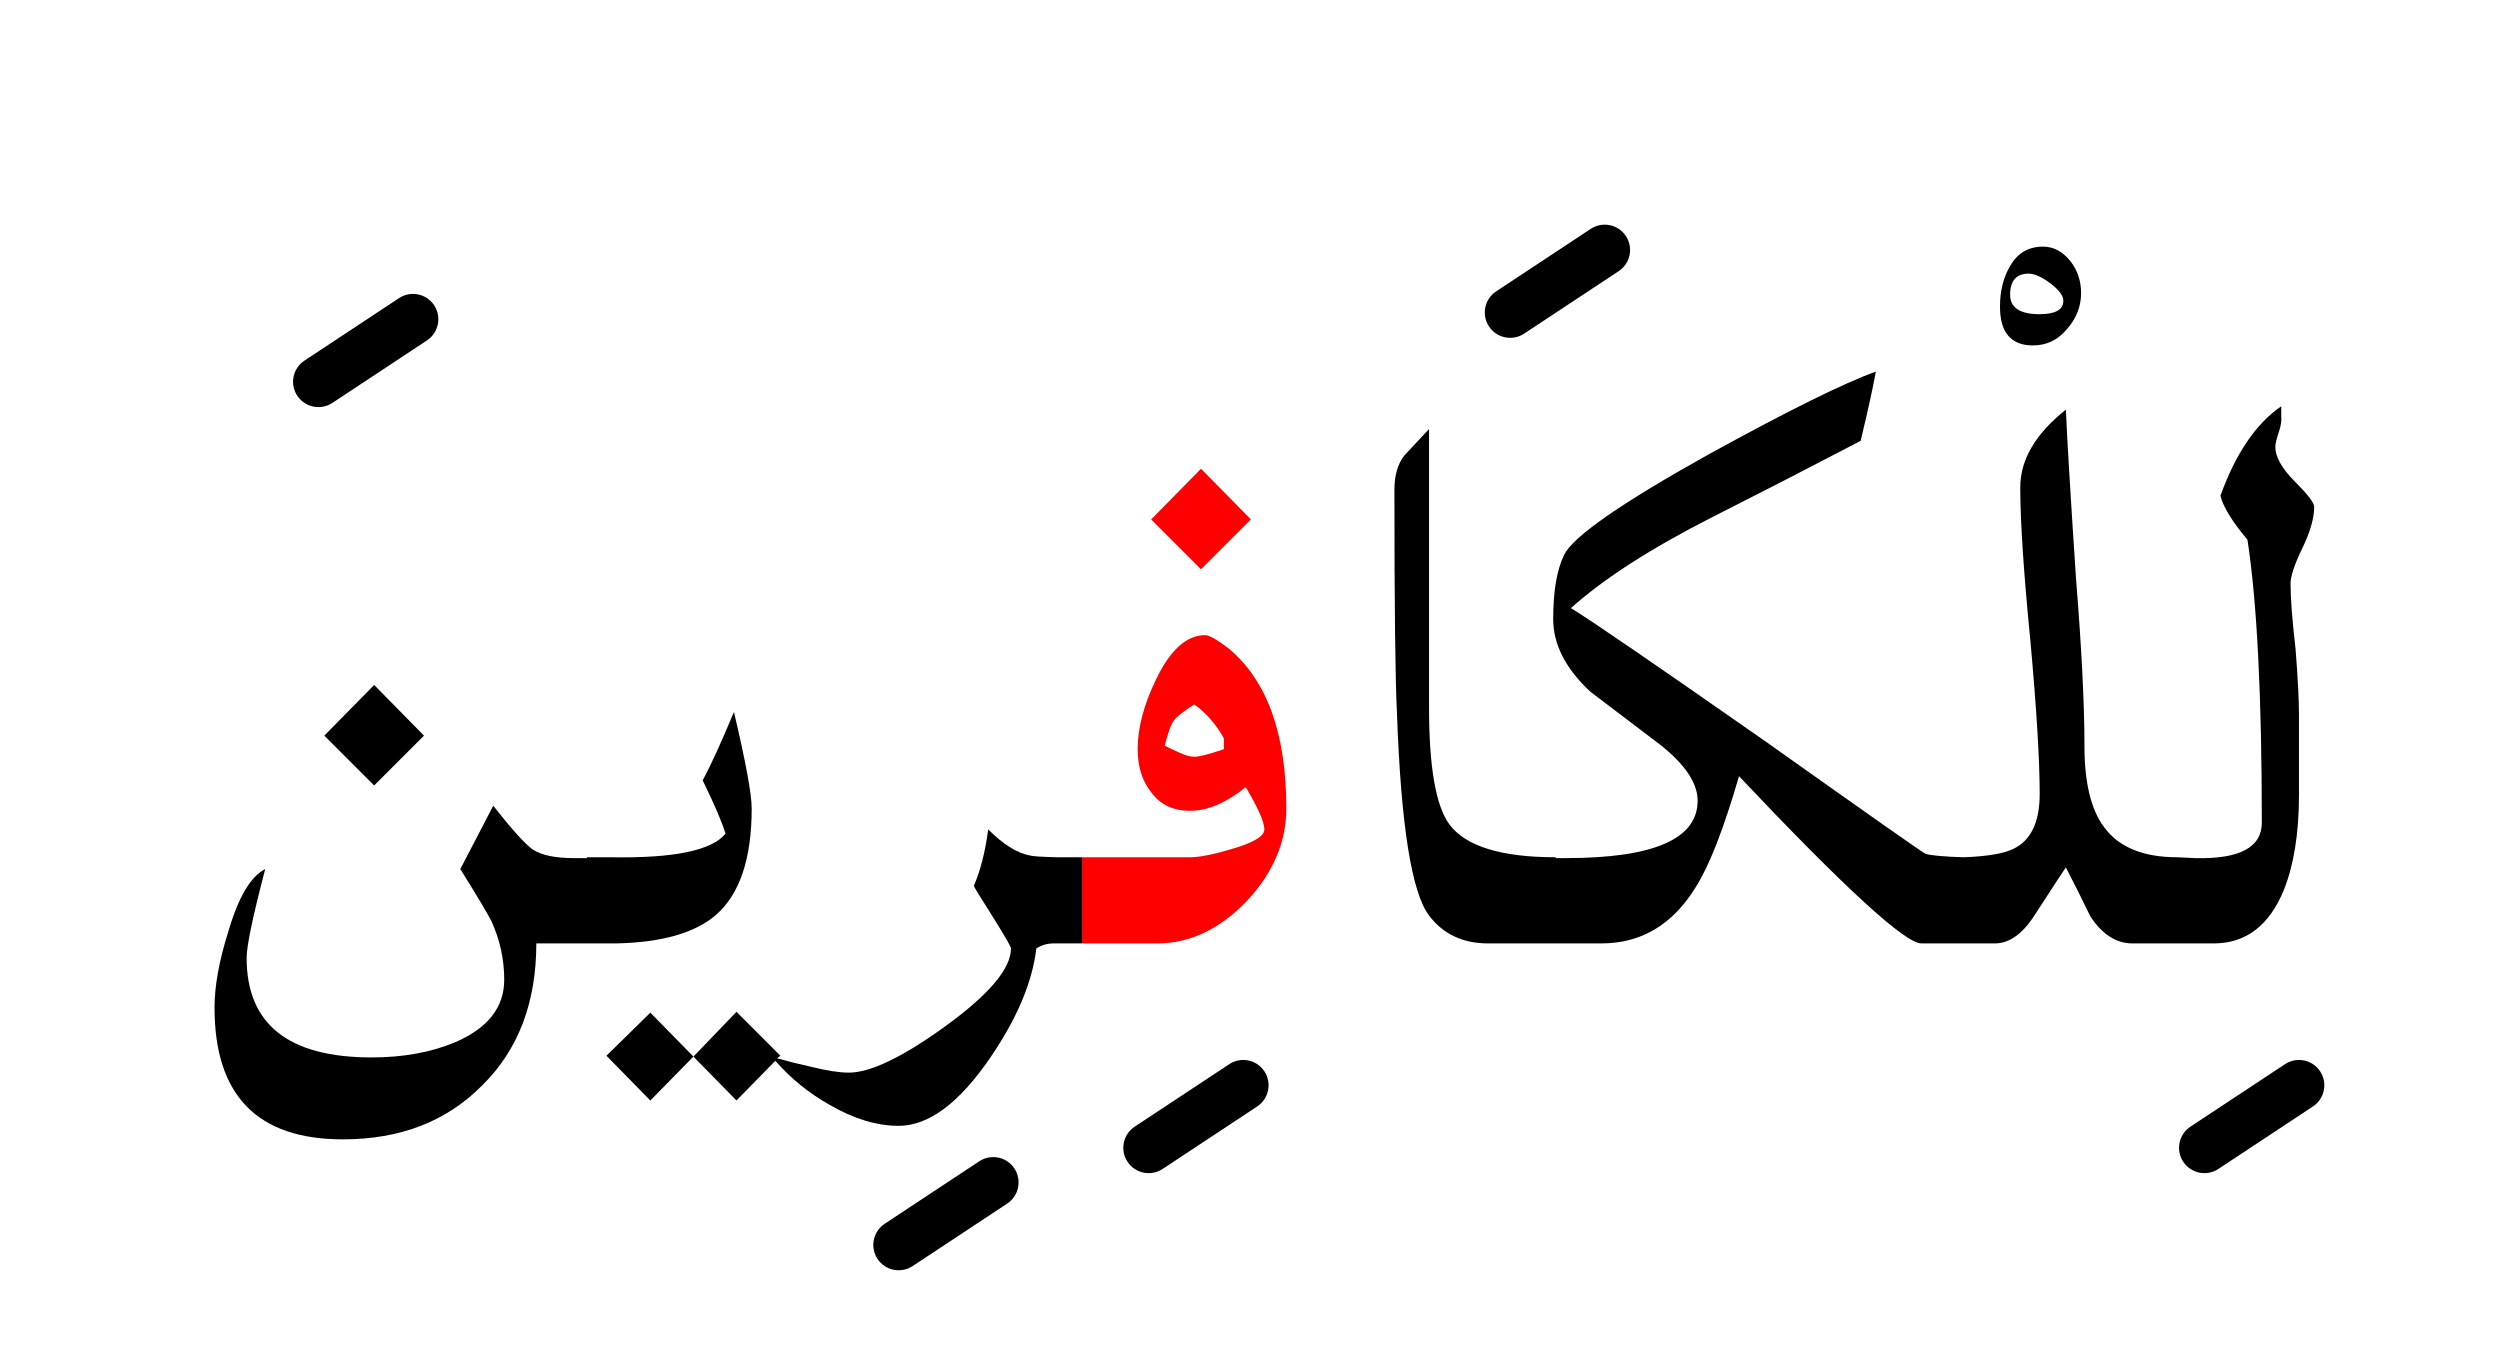 <?xml version="1.0" encoding="UTF-8" standalone="no"?><!DOCTYPE svg PUBLIC "-//W3C//DTD SVG 1.1//EN" "http://www.w3.org/Graphics/SVG/1.1/DTD/svg11.dtd"><svg width="100%" height="100%" viewBox="0 0 148 80" version="1.1" xmlns="http://www.w3.org/2000/svg" xmlns:xlink="http://www.w3.org/1999/xlink" xml:space="preserve" xmlns:serif="http://www.serif.com/" style="fill-rule:evenodd;clip-rule:evenodd;stroke-linejoin:round;stroke-miterlimit:2;"><g><path d="M71.35,37.6c-1.1,-0 -2.067,0.867 -2.9,2.6c-0.733,1.5 -1.1,2.883 -1.1,4.15c0,1.033 0.267,1.883 0.8,2.55c0.533,0.733 1.3,1.1 2.3,1.1c1.033,0 2.133,-0.467 3.3,-1.4c0.733,1.233 1.1,2.067 1.1,2.5c0,0.4 -0.633,0.783 -1.9,1.15c-1.1,0.333 -1.933,0.5 -2.5,0.5l-6.4,0l-0,5.1l4.45,0c1.933,0 3.7,-0.833 5.3,-2.5c1.567,-1.667 2.35,-3.5 2.35,-5.5c0,-4.4 -1.133,-7.55 -3.4,-9.45c-0.7,-0.533 -1.167,-0.8 -1.4,-0.8Zm1.1,6.75c-0.867,0.3 -1.45,0.45 -1.75,0.45c-0.233,0 -0.533,-0.083 -0.9,-0.25l-0.85,-0.4c0.2,-0.8 0.383,-1.3 0.55,-1.5c0.133,-0.2 0.533,-0.517 1.2,-0.95c0.7,0.5 1.283,1.167 1.75,2l0,0.65Z" style="fill:#f00;"/><path d="M68.15,30.75l2.95,2.95l2.95,-2.95l-2.95,-3l-2.95,3Z" style="fill:#f00;"/><path d="M44.5,47.85c0,-0.833 -0.35,-2.733 -1.05,-5.7c-0.767,1.833 -1.383,3.183 -1.85,4.05c0.7,1.433 1.15,2.483 1.35,3.15c-0.8,1 -3.067,1.467 -6.8,1.4l-1.4,0l-0,0.05l-0.8,0c-1.067,0 -1.867,-0.167 -2.4,-0.5c-0.467,-0.333 -1.25,-1.2 -2.35,-2.6l-1.95,3.75c1,1.6 1.617,2.633 1.85,3.1c0.5,1.1 0.75,2.25 0.75,3.45c0,1.633 -0.967,2.867 -2.9,3.7c-1.433,0.6 -3.083,0.9 -4.95,0.9c-4.933,0 -7.4,-1.967 -7.4,-5.9c0,-0.7 0.367,-2.45 1.1,-5.25c-0.867,0.433 -1.6,1.683 -2.2,3.75c-0.533,1.7 -0.8,3.183 -0.8,4.45c0,5.2 2.533,7.8 7.6,7.8c3.4,-0 6.15,-1.067 8.25,-3.2c2.133,-2.1 3.2,-4.9 3.2,-8.4l4.75,0c2.701,-0.059 4.667,-0.626 5.9,-1.7c1.4,-1.233 2.1,-3.333 2.1,-6.3Z"/><path d="M61,50.65c-0.767,-0.133 -1.6,-0.65 -2.5,-1.55c-0.167,1.3 -0.45,2.417 -0.85,3.35c-0,0.033 0.4,0.683 1.2,1.95c0.667,1.067 1,1.65 1,1.75c0,1.2 -1.317,2.75 -3.95,4.65c-2.5,1.8 -4.383,2.7 -5.65,2.7c-0.567,-0 -1.317,-0.117 -2.25,-0.35c-0.66,-0.143 -1.326,-0.31 -2,-0.5l0.2,-0.15l-2.6,-2.6l-2.55,2.65l2.55,2.6l2.3,-2.35c0.917,1.047 1.983,1.914 3.2,2.6c1.433,0.833 2.8,1.25 4.1,1.25c1.767,-0 3.567,-1.333 5.4,-4c1.6,-2.333 2.517,-4.5 2.75,-6.5c0.3,-0.2 0.65,-0.3 1.05,-0.3l1.65,0l-0,-5.1l-1.5,-0c-0.876,-0.022 -1.393,-0.055 -1.55,-0.1Z"/><path d="M35.9,62.5l2.6,2.65l2.55,-2.6l-2.55,-2.6l-2.6,2.55Z"/><path d="M122.9,34.25c-0.333,-5.033 -0.533,-8.367 -0.6,-10c-1.8,1.433 -2.7,2.967 -2.7,4.6c-0,2 0.2,5.033 0.6,9.1c0.367,4.033 0.55,7.05 0.55,9.05c0,1.667 -0.517,2.75 -1.55,3.25c-0.563,0.281 -1.546,0.448 -2.95,0.5c-1.123,-0.033 -1.873,-0.1 -2.25,-0.2c-0.067,0 -3.2,-2.2 -9.4,-6.6c-6.533,-4.567 -10.4,-7.217 -11.6,-7.95c1.933,-1.733 4.7,-3.517 8.3,-5.35c2.967,-1.5 5.917,-3.017 8.85,-4.55c0.433,-1.8 0.733,-3.167 0.9,-4.1c-1.867,0.667 -5.167,2.3 -9.9,4.9c-5.2,2.9 -8.05,4.883 -8.55,5.95c-0.433,0.867 -0.65,2.133 -0.65,3.8c0,1.5 0.733,2.933 2.2,4.3c1.4,1.067 2.783,2.117 4.15,3.15c1.467,1.167 2.2,2.267 2.2,3.3c0,2.267 -2.6,3.4 -7.8,3.4l-0.6,0l-0,-0.05c-3.233,0 -5.333,-0.65 -6.3,-1.95c-0.8,-1.1 -1.2,-3.4 -1.2,-6.9l-0,-16.5c-0.5,0.533 -0.983,1.05 -1.45,1.55c-0.4,0.5 -0.6,1.183 -0.6,2.05c-0,6.867 0.05,11.267 0.15,13.2c0.233,6.633 0.867,10.633 1.9,12c0.833,1.1 2,1.65 3.5,1.65l6.7,0c2.367,0 4.233,-1.117 5.6,-3.35c0.8,-1.267 1.65,-3.45 2.55,-6.55c6.233,6.6 9.833,9.9 10.8,9.9l4.35,0c0.867,0 1.667,-0.583 2.4,-1.75c1.167,-1.8 1.767,-2.717 1.8,-2.75c0.5,0.967 0.983,1.933 1.45,2.9c0.7,1.067 1.533,1.6 2.5,1.6l4.8,0c1.9,0 3.283,-1.05 4.15,-3.15c0.6,-1.5 0.9,-3.383 0.9,-5.65l-0,-4.75c-0,-0.867 -0.067,-2.15 -0.2,-3.85c-0.2,-1.733 -0.3,-3.033 -0.3,-3.9c-0,-0.433 0.233,-1.133 0.7,-2.1c0.467,-0.967 0.7,-1.783 0.7,-2.45c0,-0.233 -0.383,-0.733 -1.15,-1.5c-0.767,-0.767 -1.15,-1.45 -1.15,-2.05c0,-0.167 0.067,-0.45 0.2,-0.85c0.133,-0.4 0.183,-0.717 0.15,-0.95l-0,-0.6c-1.5,1.033 -2.7,2.8 -3.6,5.3c0.167,0.667 0.7,1.533 1.6,2.6c0.567,3.7 0.85,9.283 0.85,16.75c0,1.467 -1.317,2.167 -3.95,2.1l-1.05,-0.05c-2.033,0 -3.483,-0.6 -4.35,-1.8c-0.767,-1.033 -1.15,-2.633 -1.15,-4.8c0,-2.467 -0.167,-5.767 -0.5,-9.9Z"/><path d="M25.1,43.55l-2.95,-3l-2.95,3l2.95,2.95l2.95,-2.95Z"/><path d="M120.95,14.6c-0.867,-0 -1.517,0.383 -1.95,1.15c-0.4,0.667 -0.6,1.467 -0.6,2.4c0,1.533 0.65,2.3 1.95,2.3c0.8,-0 1.467,-0.317 2,-0.95c0.567,-0.633 0.85,-1.35 0.85,-2.15c0,-0.7 -0.2,-1.317 -0.6,-1.85c-0.467,-0.6 -1.017,-0.9 -1.65,-0.9Zm-0.85,1.6c0.333,-0 0.75,0.183 1.25,0.55c0.533,0.4 0.8,0.75 0.8,1.05c0,0.533 -0.467,0.8 -1.4,0.8c-1.167,-0 -1.75,-0.383 -1.75,-1.15c0,-0.833 0.367,-1.25 1.1,-1.25Z"/><path d="M57.973,68.748l-5.6,3.7c-0.691,0.457 -0.881,1.388 -0.425,2.079c0.457,0.691 1.388,0.881 2.079,0.425l5.6,-3.7c0.691,-0.457 0.881,-1.388 0.425,-2.079c-0.457,-0.691 -1.388,-0.881 -2.079,-0.425Z"/><path d="M135.273,62.998l-5.6,3.7c-0.691,0.457 -0.881,1.388 -0.425,2.079c0.457,0.691 1.388,0.881 2.079,0.425l5.6,-3.7c0.691,-0.457 0.881,-1.388 0.425,-2.079c-0.457,-0.691 -1.388,-0.881 -2.079,-0.425Z"/><path d="M72.773,62.998l-5.6,3.7c-0.691,0.457 -0.881,1.388 -0.425,2.079c0.457,0.691 1.388,0.881 2.079,0.425l5.6,-3.7c0.691,-0.457 0.881,-1.388 0.425,-2.079c-0.457,-0.691 -1.388,-0.881 -2.079,-0.425Z"/><path d="M23.623,17.648l-5.6,3.7c-0.691,0.457 -0.881,1.388 -0.425,2.079c0.457,0.691 1.388,0.881 2.079,0.425l5.6,-3.7c0.691,-0.457 0.881,-1.388 0.425,-2.079c-0.457,-0.691 -1.388,-0.881 -2.079,-0.425Z"/><path d="M94.173,13.548l-5.6,3.7c-0.691,0.457 -0.881,1.388 -0.425,2.079c0.457,0.691 1.388,0.881 2.079,0.425l5.6,-3.7c0.691,-0.457 0.881,-1.388 0.425,-2.079c-0.457,-0.691 -1.388,-0.881 -2.079,-0.425Z"/></g></svg>